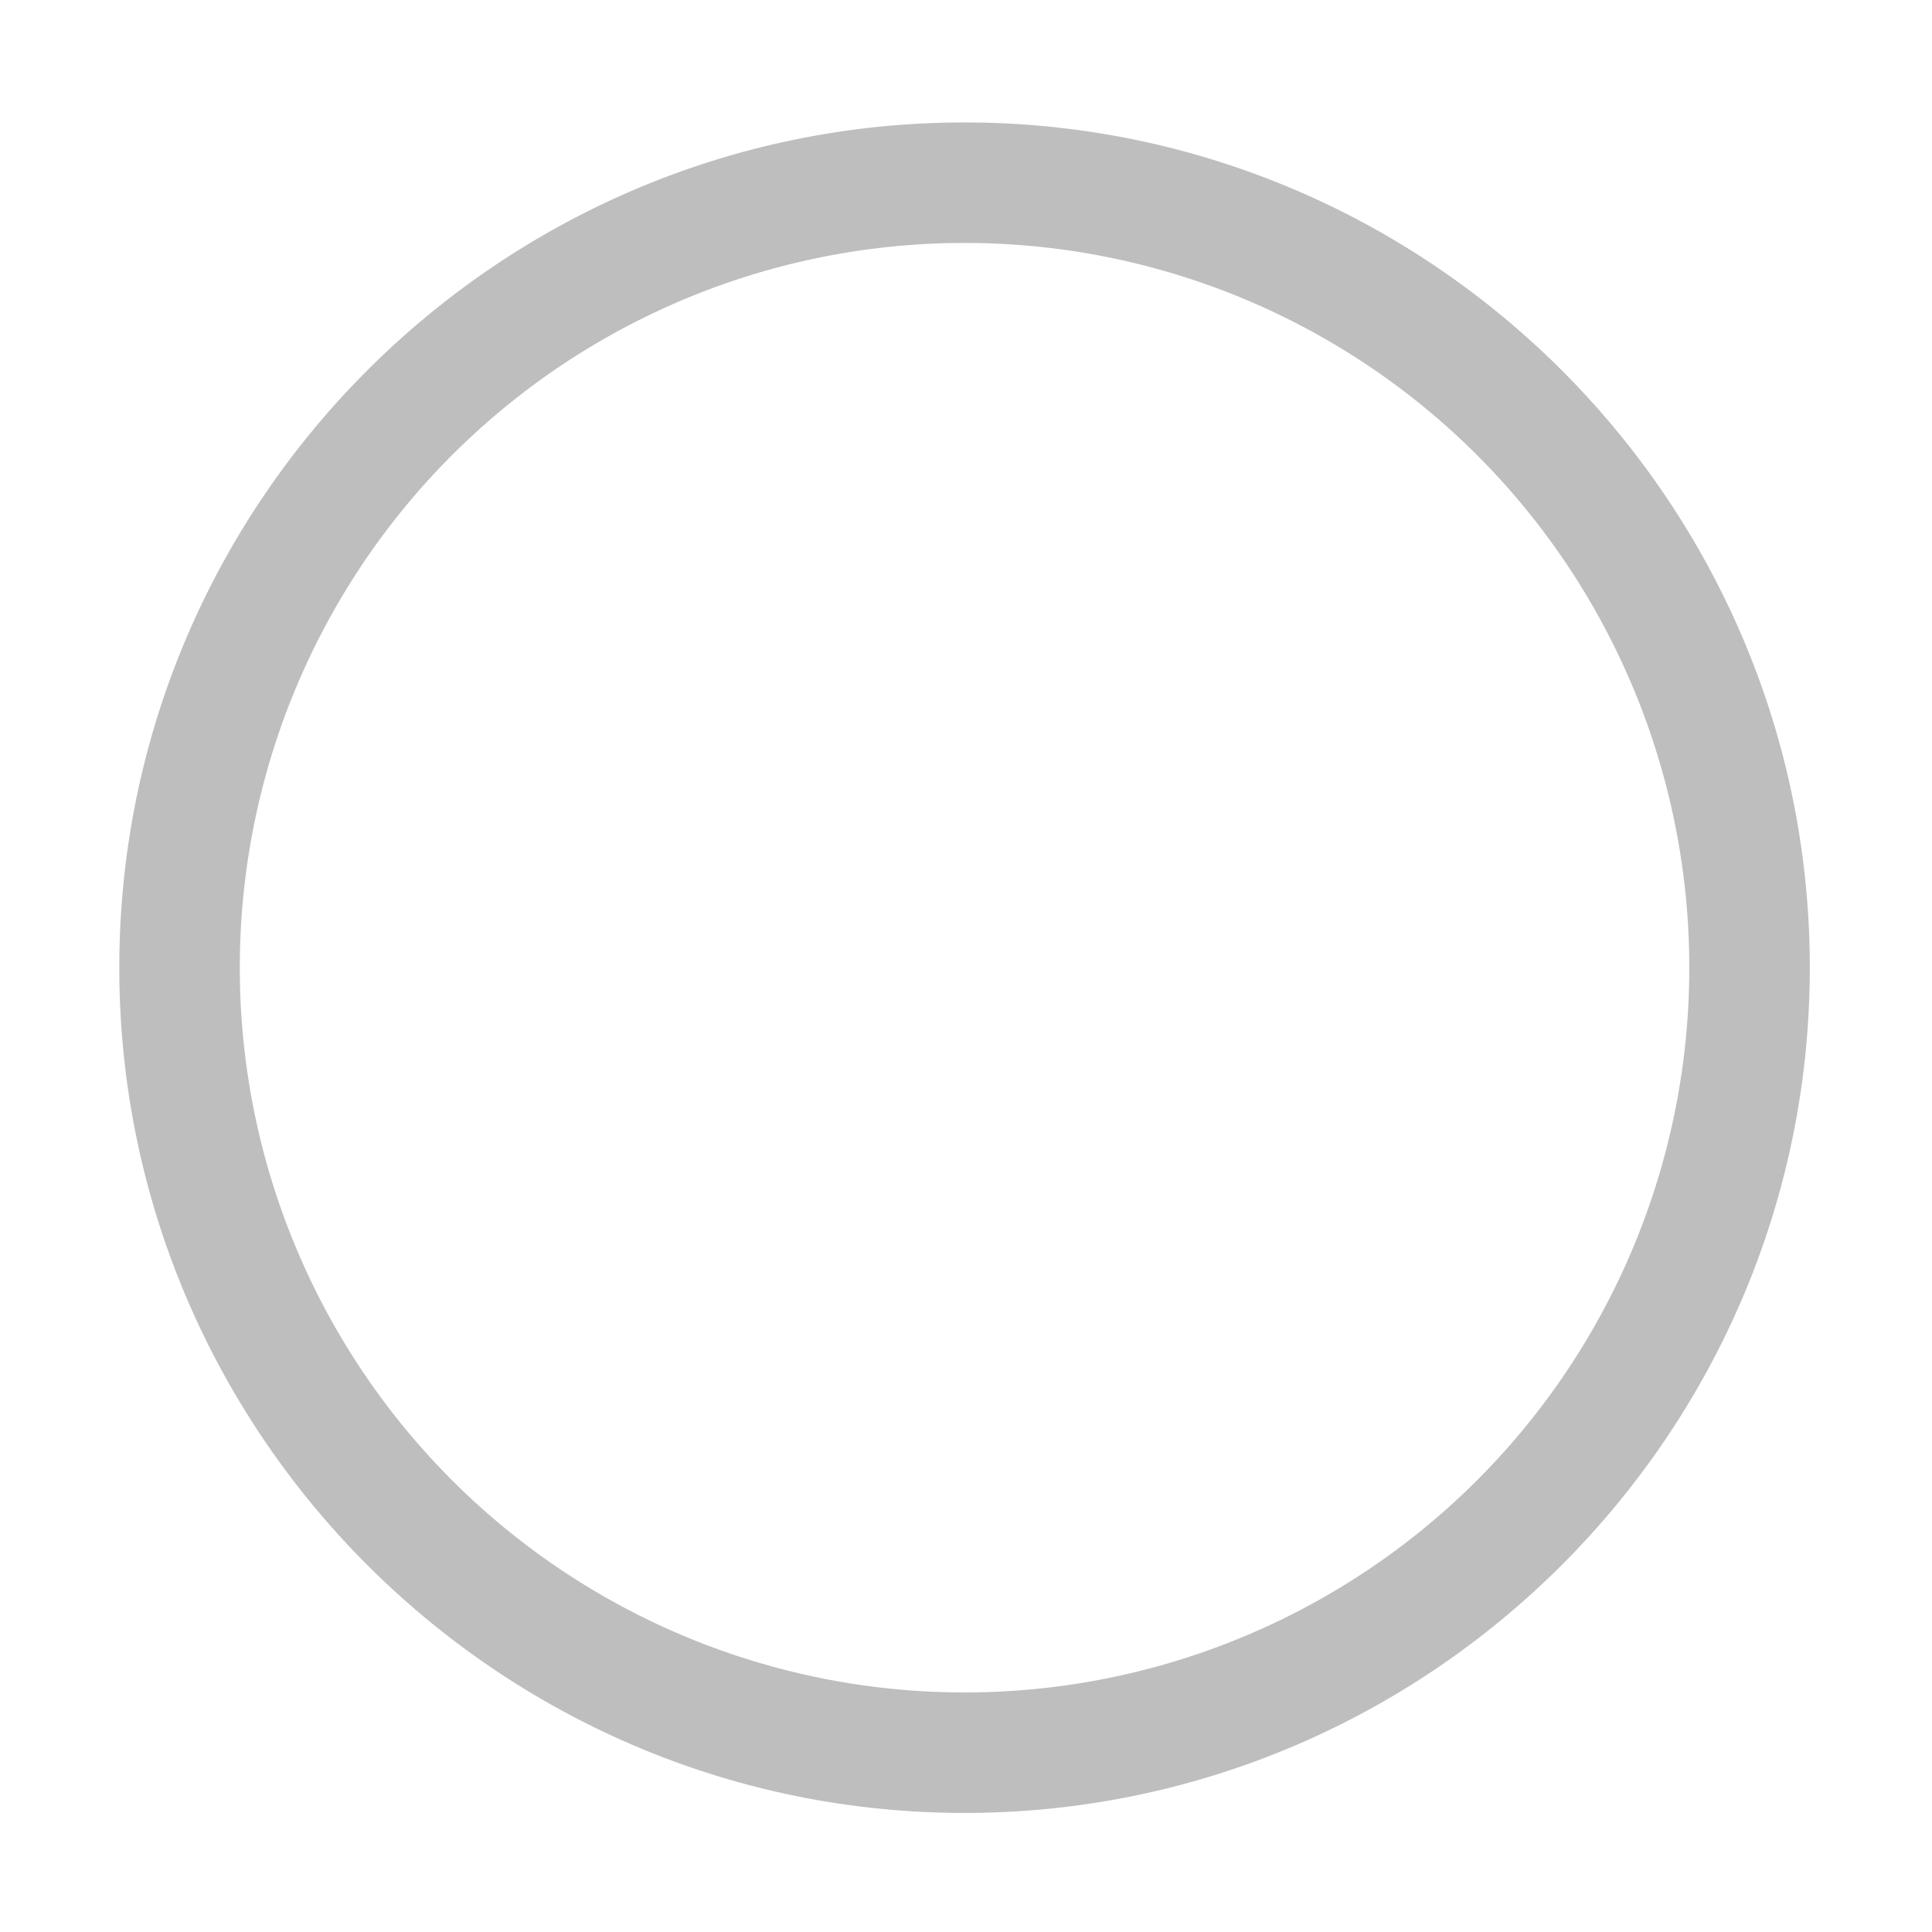 <svg xmlns="http://www.w3.org/2000/svg" width="16" height="16">
<path fill="#bebebe" d="M940.988-169.986c-3.857 0-7 3.142-7 7s3.143 7 7 7 7-3.143 7-7-3.142-7-7-7m0 .998a6 6 0 0 1 6.002 6.002 6 6 0 0 1-6.002 6.002 6 6 0 0 1-6.002-6.002 6 6 0 0 1 6.002-6.002" color="#bebebe" font-family="Andale Mono" font-weight="400" overflow="visible" style="line-height:normal;font-variant-ligatures:normal;font-variant-position:normal;font-variant-caps:normal;font-variant-numeric:normal;font-variant-alternates:normal;font-feature-settings:normal;text-indent:0;text-align:start;text-decoration-line:none;text-decoration-style:solid;text-decoration-color:#000;text-transform:none;text-orientation:mixed;shape-padding:0;isolation:auto;mix-blend-mode:normal;marker:none" transform="translate(-933 171)"/>
</svg>
